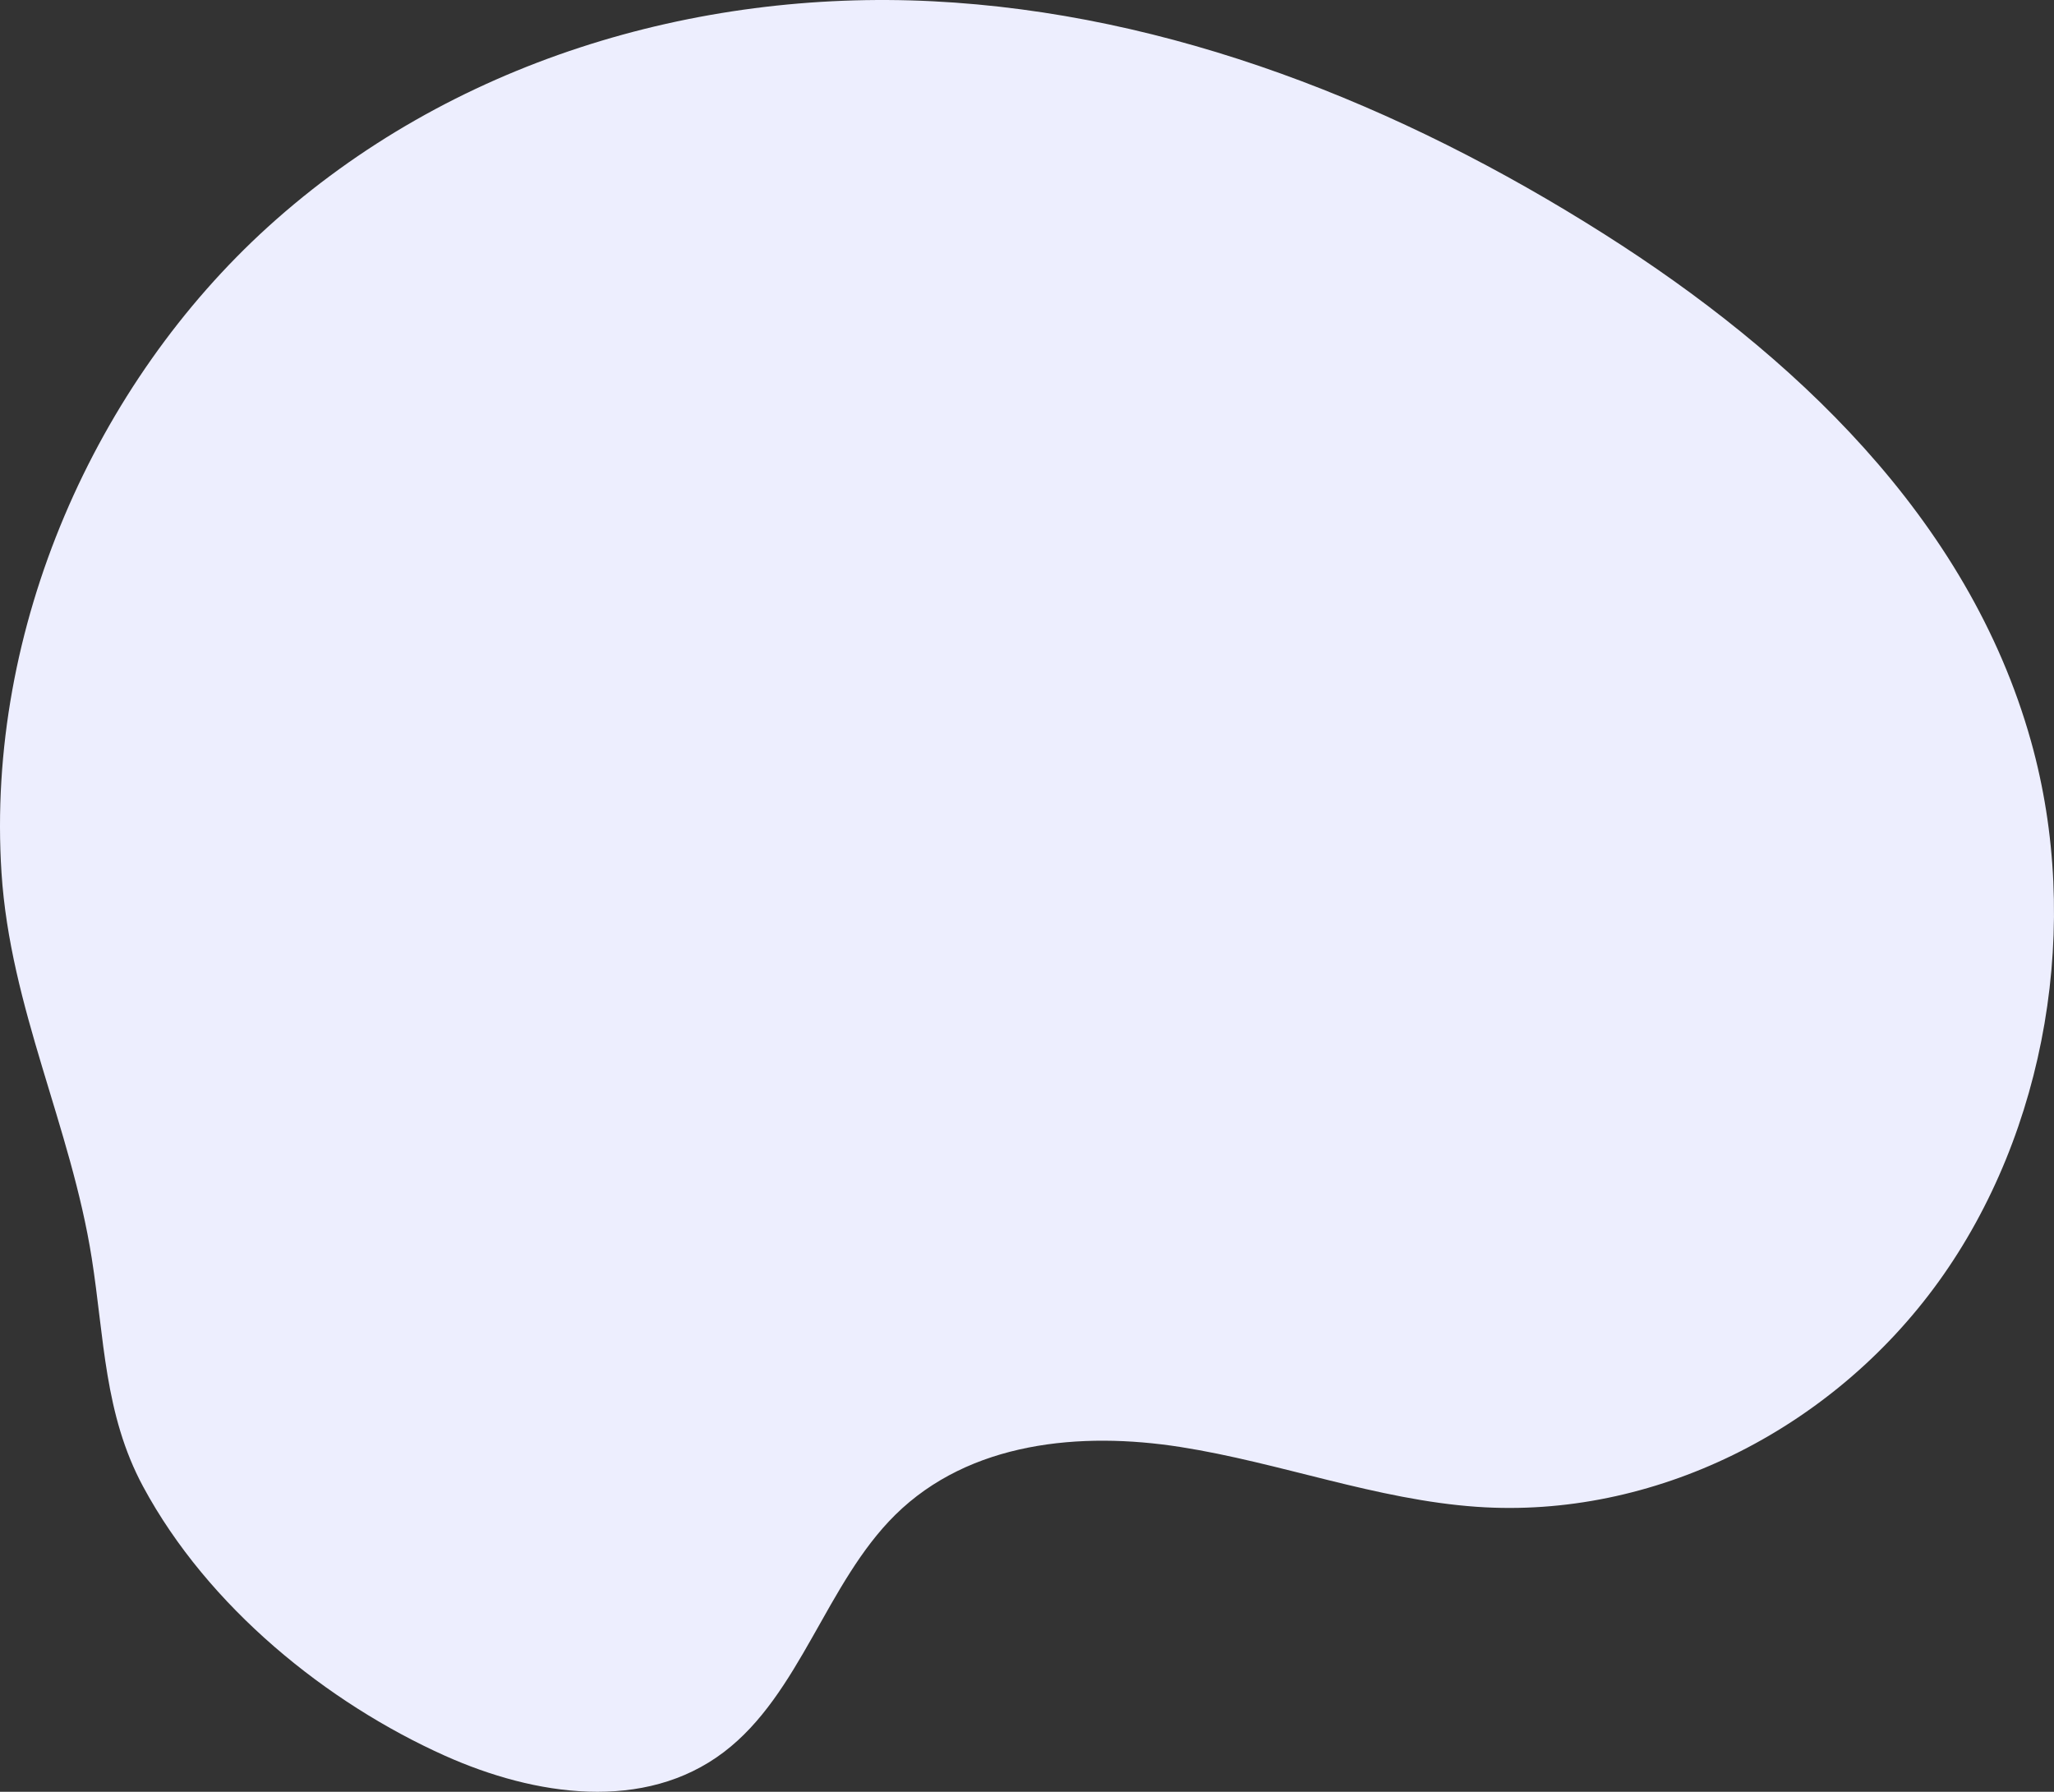 <svg xmlns="http://www.w3.org/2000/svg" width="570" height="497.209" viewBox="0 0 570 497.209">
  <rect x="0" y="0" width="570" height="497.209" fill="#333333" stroke="none"/>
  <path id="Path_10751" data-name="Path 10751" d="M143.393,487.214c24.9,11.156,55.343,15.732,77.4-1.043,21.161-16.094,28.412-46.939,47.533-65.8C288.985,400,319.837,397.2,347.47,401.532s54.413,14.661,82.277,16.6c48.62,3.381,98.111-20.866,128.124-62.486s39.8-99.4,25.641-149.955C566.093,143.488,516.9,97.845,465.157,65.017,408.272,28.922,344.5,3.647,278.664.348S144.844,17.078,94.281,62.927c-47.751,43.3-78.354,111.115-73.975,179.229,2.416,37.6,19.265,70.335,25.042,106.966,3.508,22.23,3.441,43.3,14.243,63.365,18.063,33.55,51.157,60.1,83.8,74.728" transform="translate(-19.89 0.001)" fill="#edeefe"/>
</svg>
